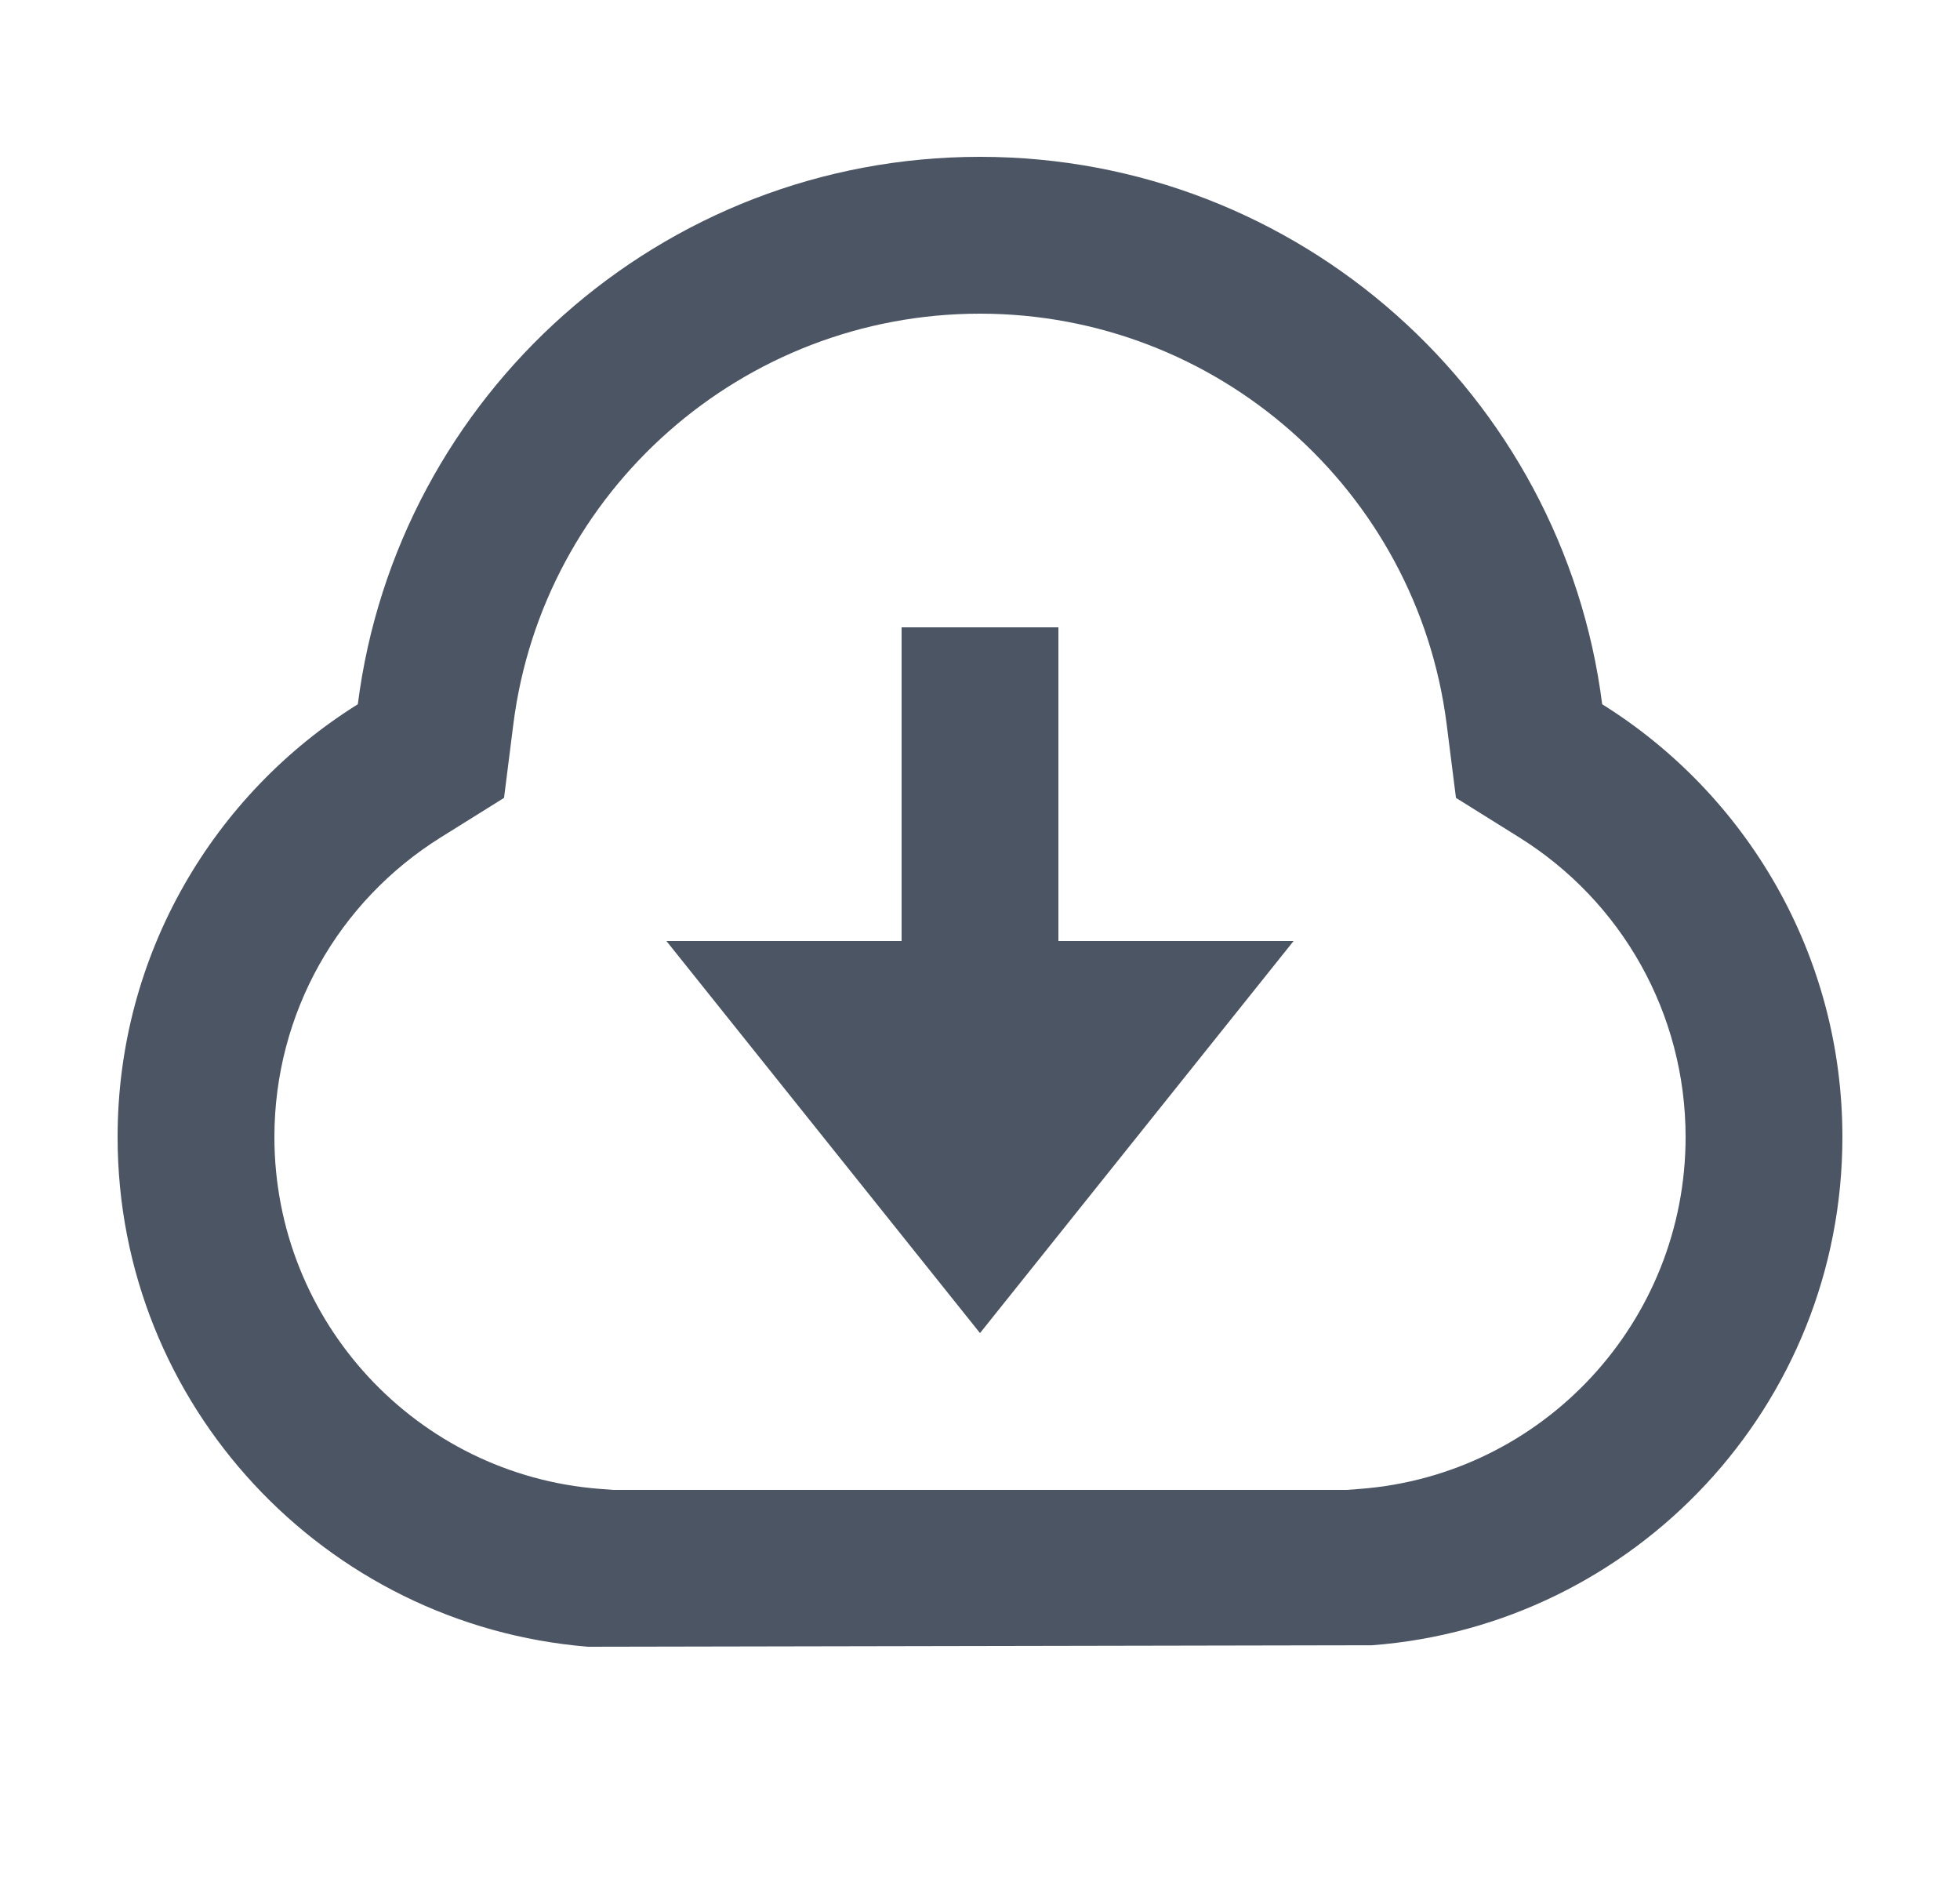 <svg width="25" height="24" viewBox="0 0 25 24" fill="none" xmlns="http://www.w3.org/2000/svg">
<path d="M1.5 14.5C1.5 12.172 2.724 10.129 4.564 8.981C5.065 5.044 8.427 2 12.5 2C16.573 2 19.935 5.044 20.436 8.981C22.276 10.129 23.5 12.172 23.5 14.5C23.5 17.922 20.856 20.726 17.5 20.981L7.5 21C4.144 20.726 1.5 17.922 1.5 14.5ZM17.348 18.987C19.682 18.809 21.5 16.856 21.5 14.5C21.5 12.927 20.688 11.496 19.377 10.678L18.571 10.175L18.452 9.233C18.073 6.258 15.529 4 12.5 4C9.471 4 6.926 6.258 6.548 9.233L6.429 10.175L5.623 10.678C4.312 11.496 3.5 12.927 3.5 14.5C3.5 16.856 5.318 18.809 7.652 18.987L7.825 19H17.175L17.348 18.987ZM13.5 12H16.5L12.5 17L8.5 12H11.5V8H13.5V12Z" fill="#4B5563"/>
</svg>
